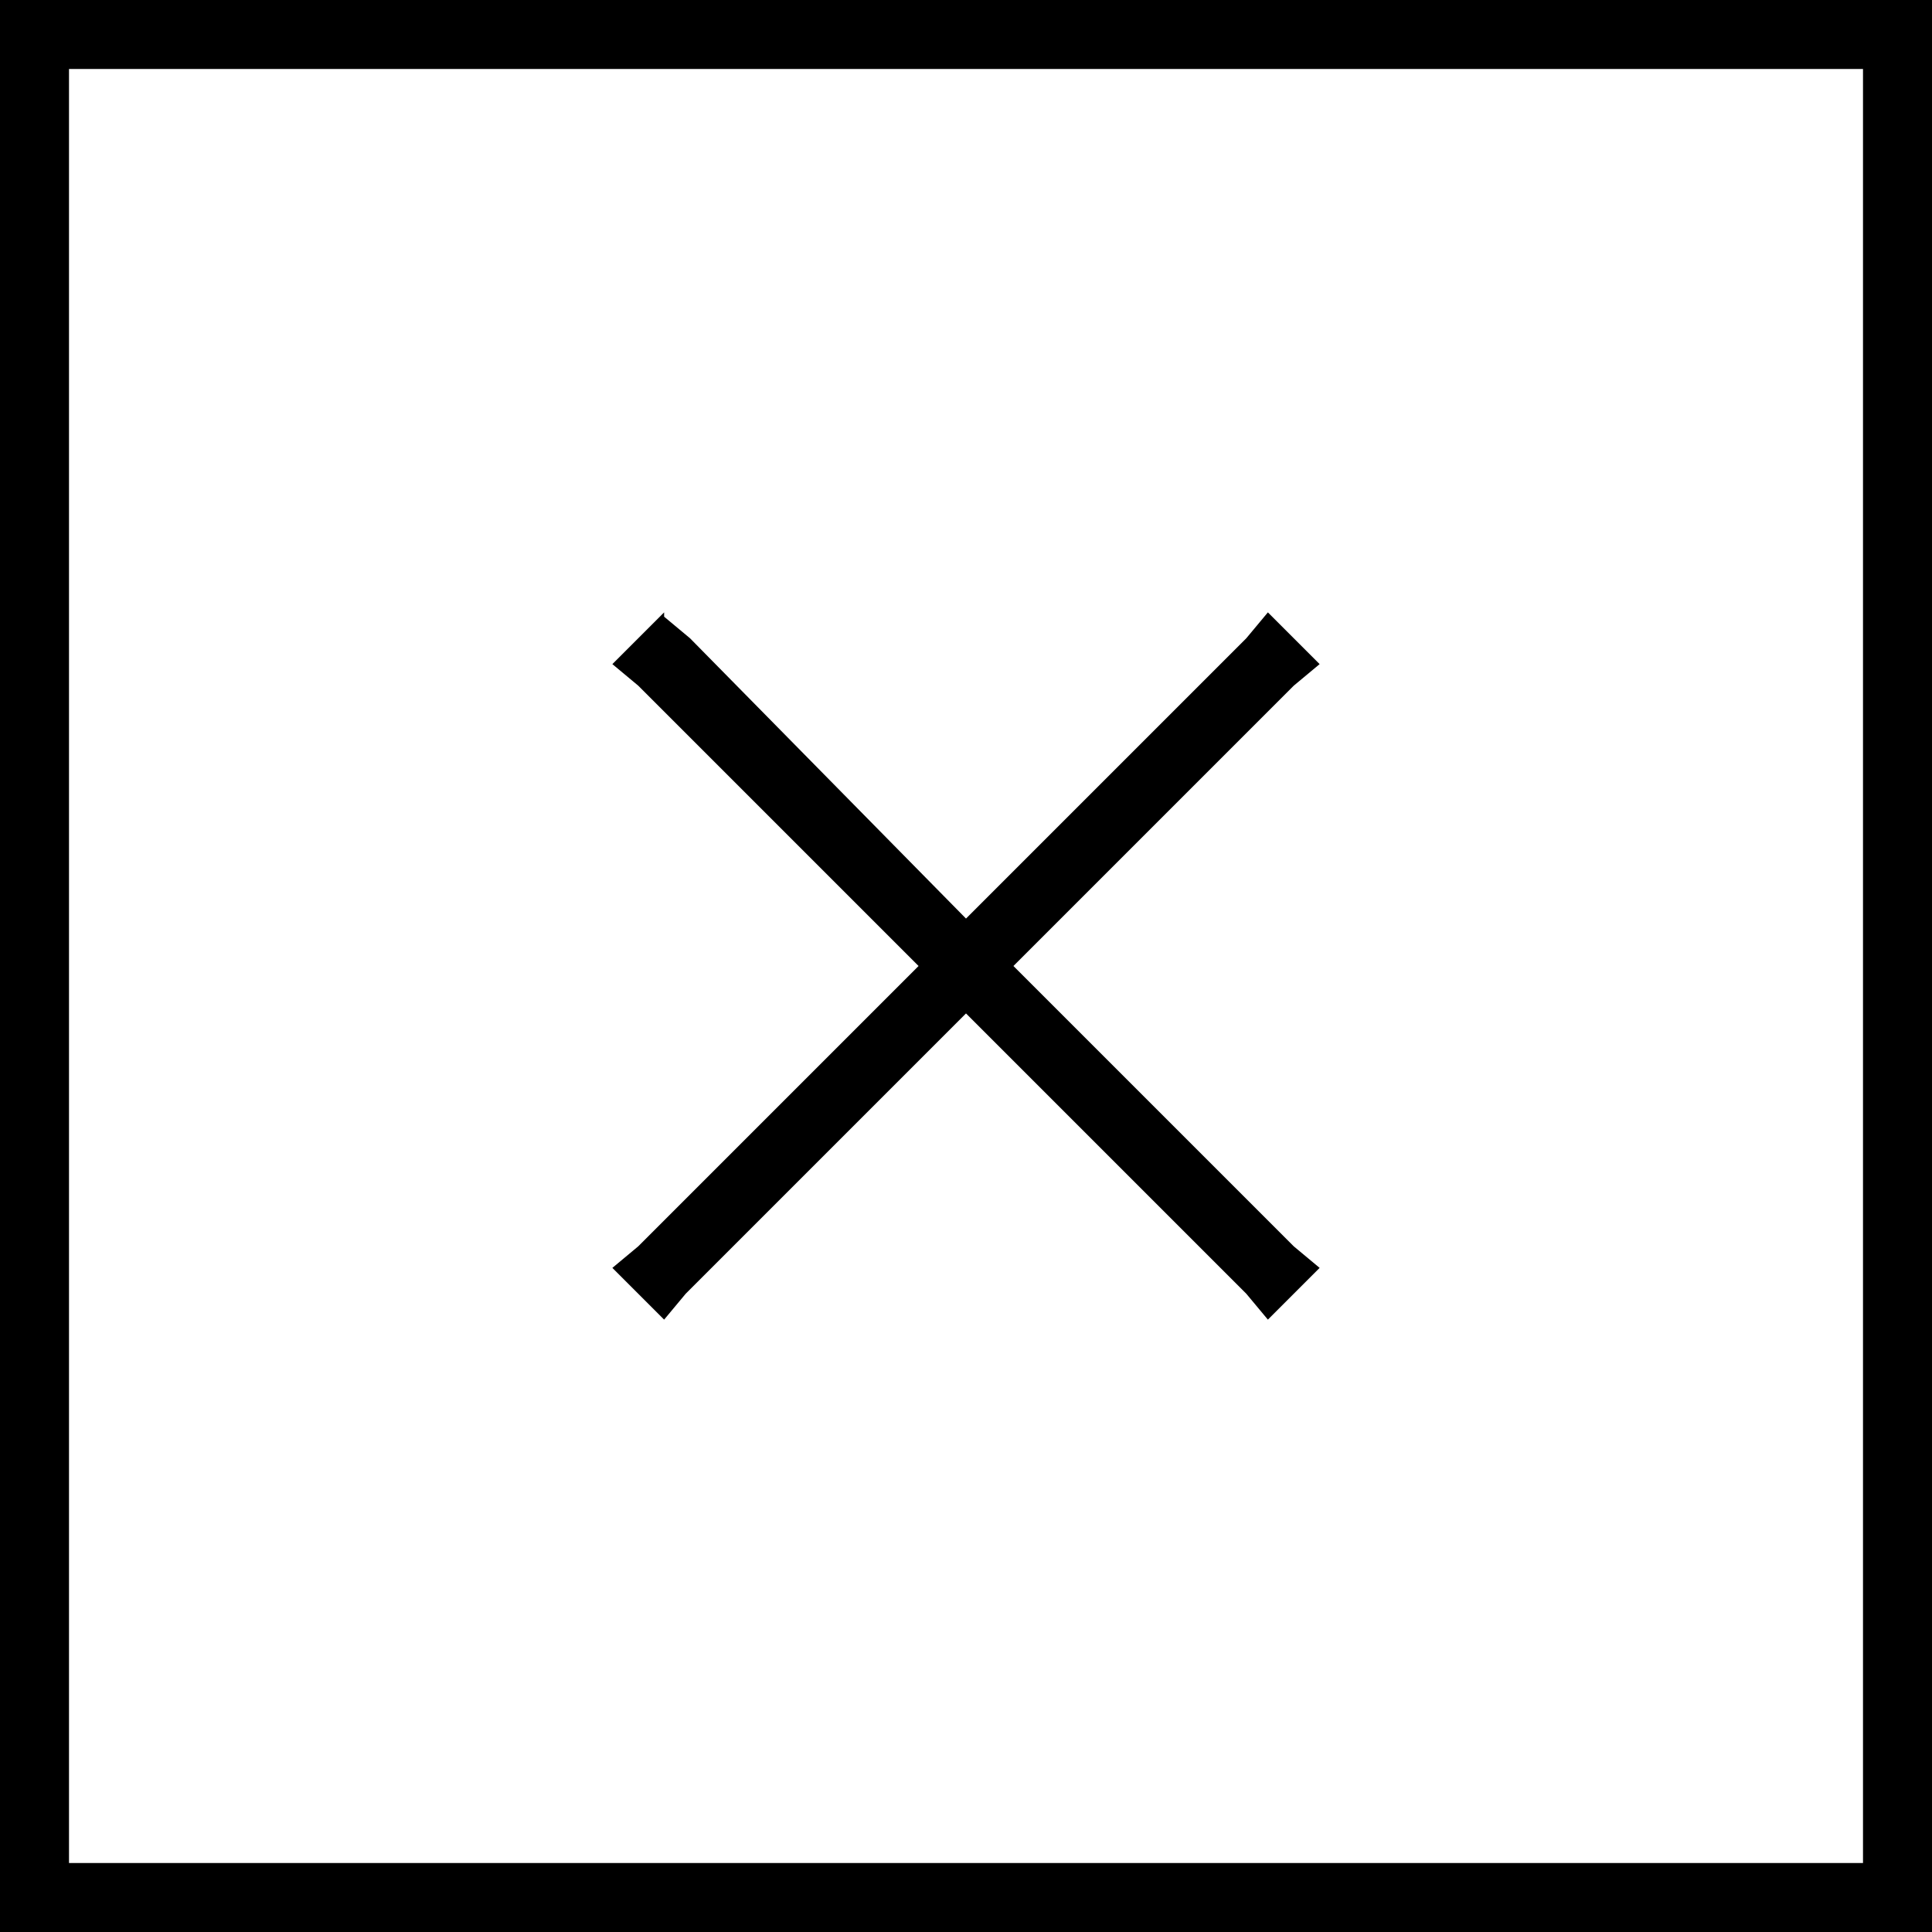 <svg xmlns="http://www.w3.org/2000/svg" viewBox="0 0 448 448">
  <path d="M 16 16 L 16 432 L 16 16 L 16 432 L 432 432 L 432 432 L 432 16 L 432 16 L 16 16 L 16 16 Z M 0 0 L 16 0 L 0 0 L 448 0 L 448 16 L 448 16 L 448 432 L 448 432 L 448 448 L 448 448 L 432 448 L 0 448 L 0 432 L 0 432 L 0 16 L 0 16 L 0 0 L 0 0 Z M 154 143 L 160 148 L 154 143 L 160 148 L 224 213 L 224 213 L 289 148 L 289 148 L 294 142 L 294 142 L 306 154 L 306 154 L 300 159 L 300 159 L 235 224 L 235 224 L 300 289 L 300 289 L 306 294 L 306 294 L 294 306 L 294 306 L 289 300 L 289 300 L 224 235 L 224 235 L 159 300 L 159 300 L 154 306 L 154 306 L 142 294 L 142 294 L 148 289 L 148 289 L 213 224 L 213 224 L 148 159 L 148 159 L 142 154 L 142 154 L 154 142 L 154 143 Z" />
</svg>